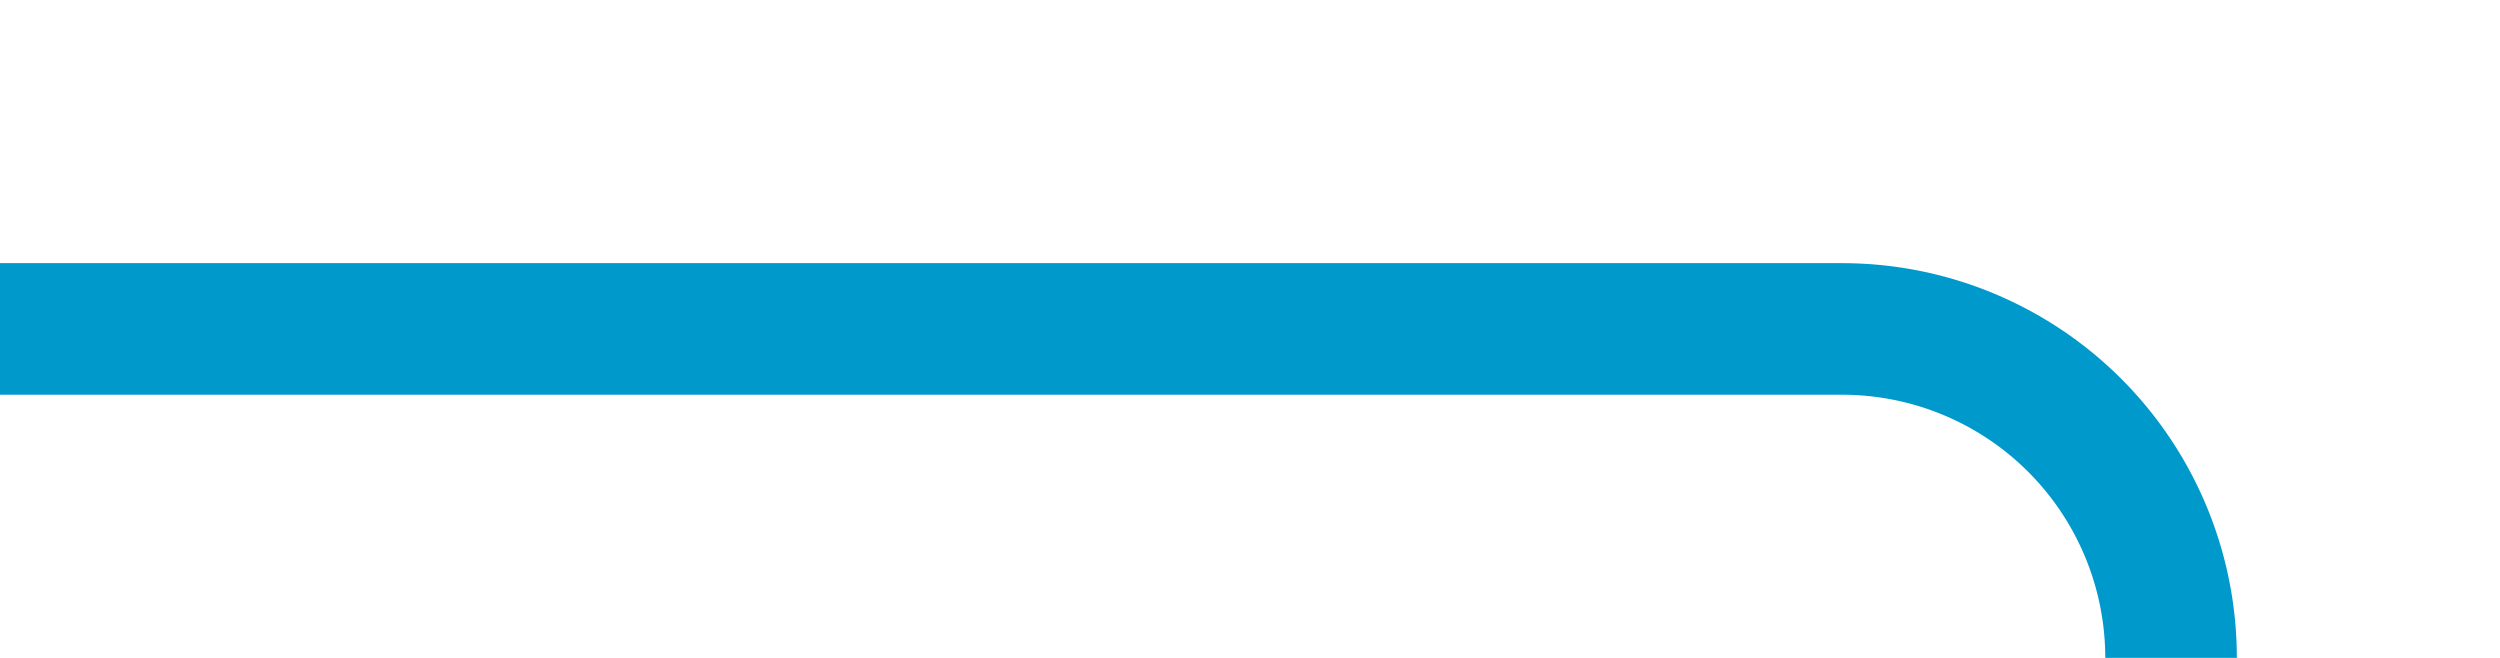 ﻿<?xml version="1.0" encoding="utf-8"?>
<svg version="1.1" xmlns:xlink="http://www.w3.org/1999/xlink" width="38px" height="10px" preserveAspectRatio="xMinYMid meet" viewBox="347 648  38 8" xmlns="http://www.w3.org/2000/svg">
  <path d="M 347 652  L 375 652  A 5 5 0 0 1 380 657 L 380 725  A 5 5 0 0 0 385 730 L 397 730  " stroke-width="2" stroke="#0099cc" fill="none" />
</svg>